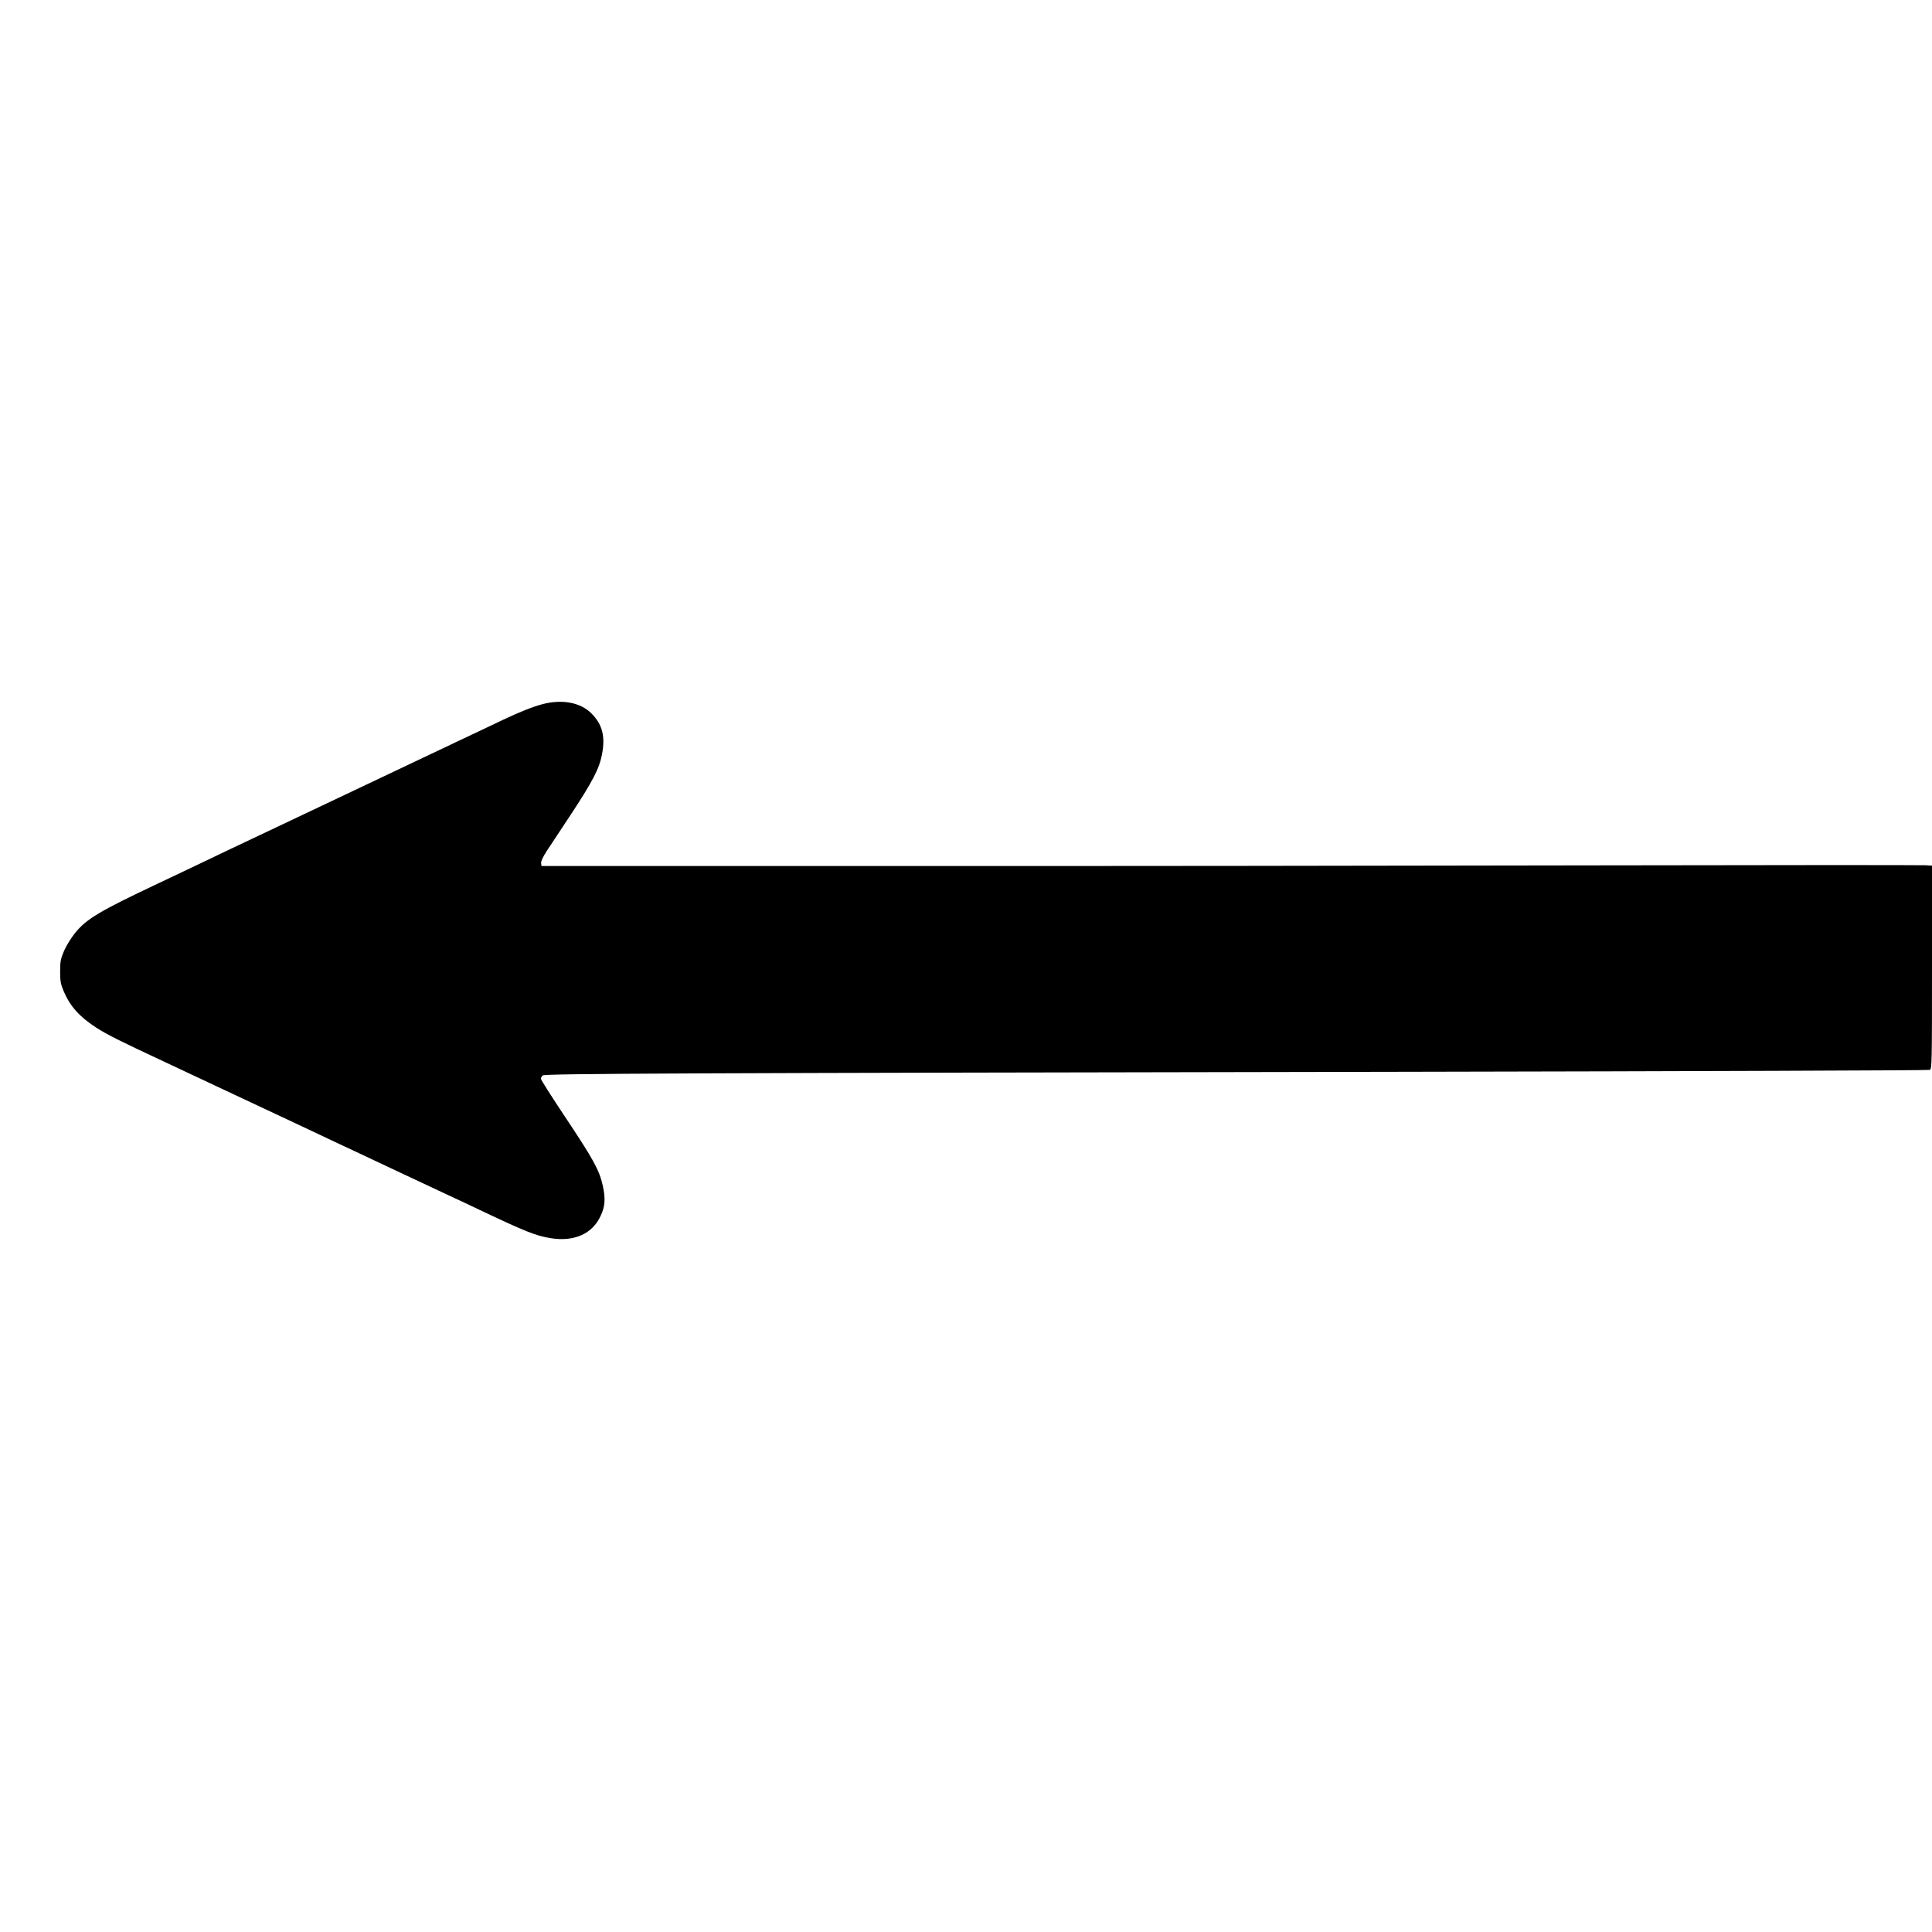 <?xml version="1.0" standalone="no"?>
<!DOCTYPE svg PUBLIC "-//W3C//DTD SVG 20010904//EN"
 "http://www.w3.org/TR/2001/REC-SVG-20010904/DTD/svg10.dtd">
<svg version="1.0" xmlns="http://www.w3.org/2000/svg"
 width="1536pt" height="1536pt" viewBox="0 0 1536 1536"
 preserveAspectRatio="xMidYMid meet">

<g transform="translate(0,1536) scale(0.1,-0.1)"
fill="#000000" stroke="none">
<path d="M4310 9761 c-80 -22 -173 -59 -305 -121 -55 -26 -138 -66 -185 -88
-47 -22 -134 -63 -195 -92 -60 -29 -150 -72 -200 -95 -188 -89 -264 -125 -390
-185 -71 -34 -375 -178 -675 -320 -533 -252 -640 -303 -905 -430 -71 -34 -164
-78 -205 -97 -459 -217 -561 -278 -652 -389 -32 -40 -71 -102 -89 -144 -27
-64 -31 -85 -31 -164 0 -77 5 -101 28 -156 51 -120 125 -203 259 -290 86 -55
182 -104 560 -280 44 -20 230 -108 413 -194 182 -86 482 -226 665 -312 182
-86 368 -174 412 -194 44 -21 197 -93 340 -160 143 -67 325 -153 405 -190 80
-37 193 -90 251 -118 367 -174 449 -207 568 -226 186 -30 331 35 396 177 36
76 40 137 17 242 -28 124 -75 209 -301 548 -105 158 -191 293 -191 301 0 7 7
19 15 26 18 15 1089 19 6845 29 2291 4 4173 11 4183 15 16 8 17 56 17 816 l0
808 -52 3 c-29 2 -1257 2 -2728 -1 -1471 -3 -3935 -6 -5475 -5 l-2800 0 -3 23
c-2 14 14 49 44 95 26 39 112 170 191 289 173 263 228 367 249 480 28 145 3
240 -86 328 -86 86 -234 113 -390 71z"/>
</g>
</svg>

